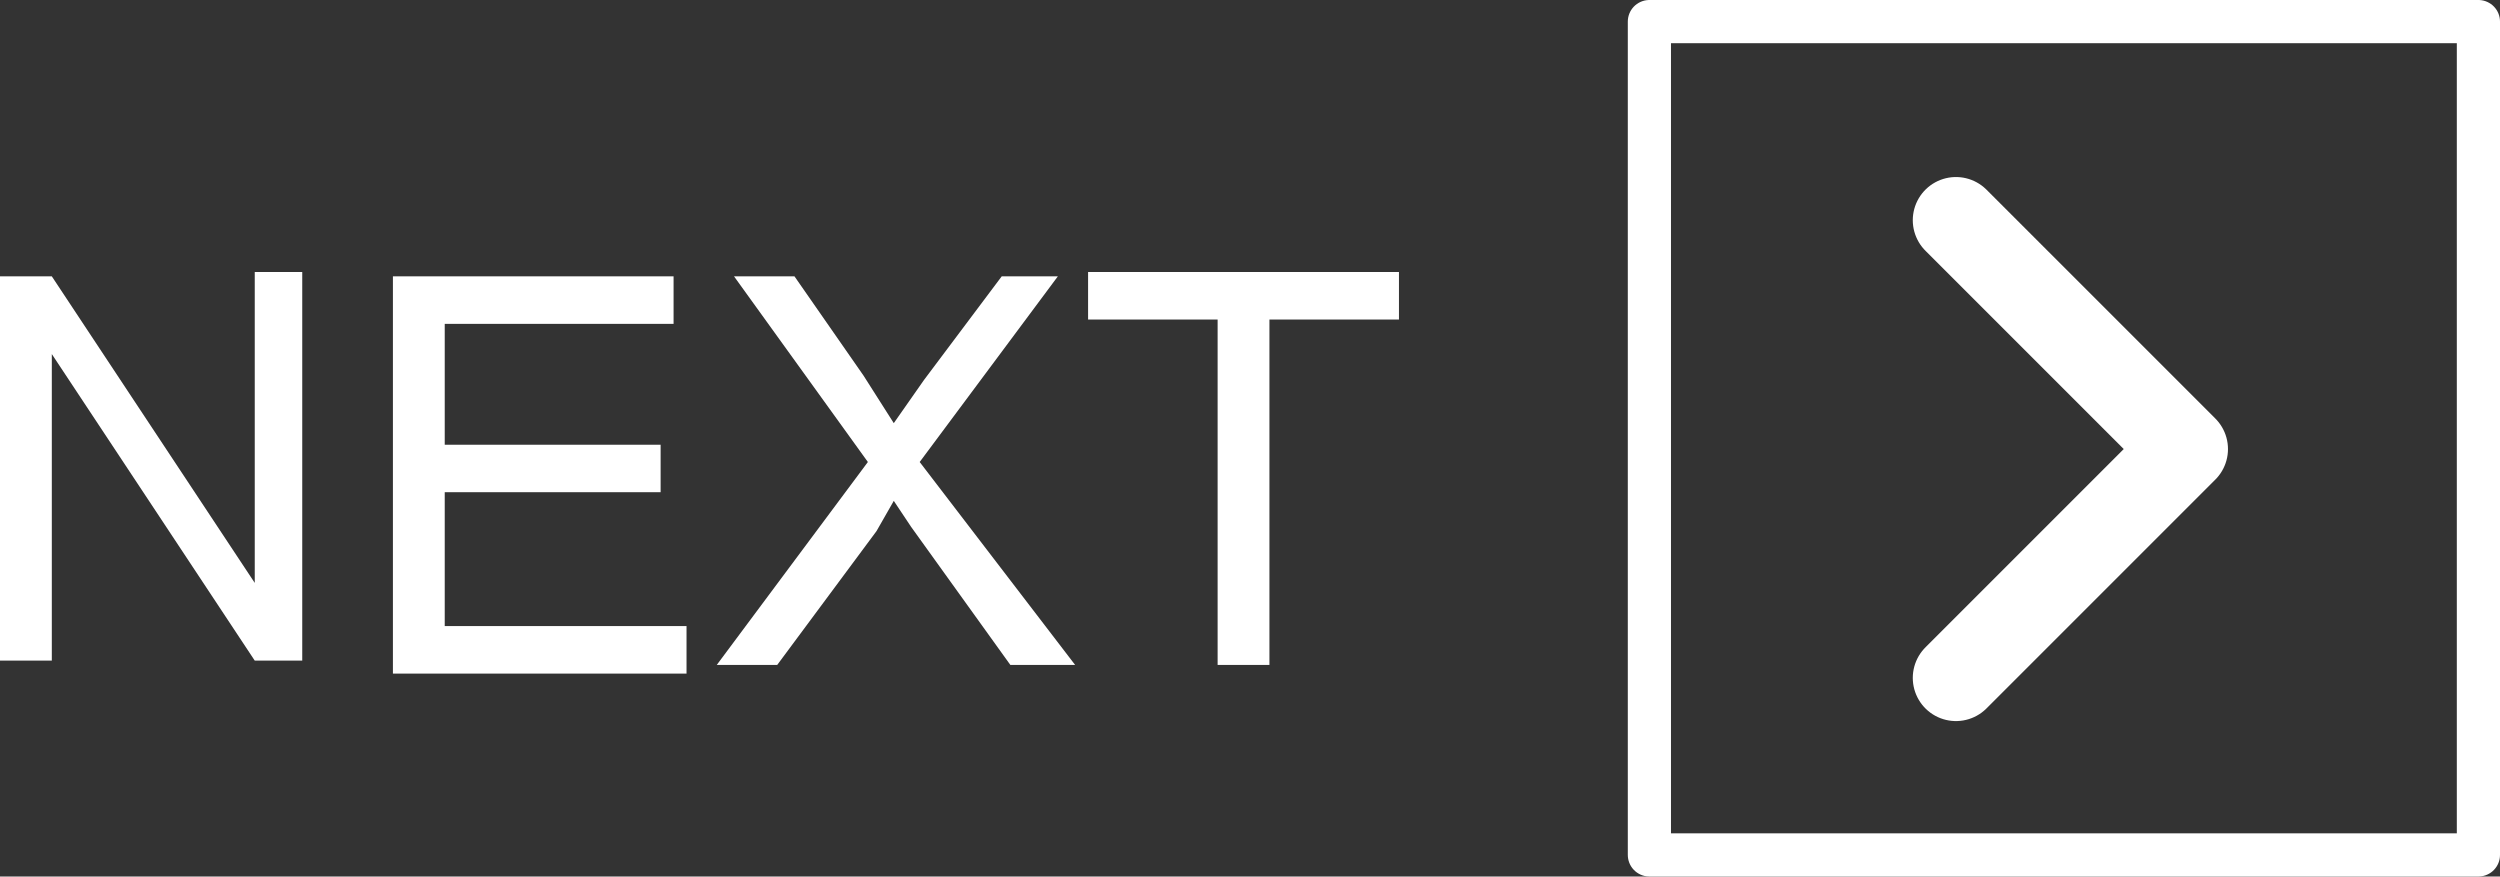 <svg xmlns="http://www.w3.org/2000/svg" xmlns:xlink="http://www.w3.org/1999/xlink" viewBox="0 0 57.9 20.3"><rect x="0" y="0" width="57.9" height="20.3" fill="#333333" stroke="none"/><defs><style>.a,.d,.e{fill:none;}.b{clip-path:url(#a);}.c{fill:#fff;}.d,.e{stroke:#fff;stroke-linecap:round;stroke-linejoin:round;}.e{stroke-width:2px;}</style><clipPath id="a"><rect class="a" x="-10.6" y="1.1" width="51" height="19.7"/></clipPath></defs><title>NEXT</title><g class="b"><path class="c" d="M0,15.4v-9H1.2l4.7,7.1V6.3H7v9H5.9L1.2,8.2v7.1H0Z"/><path class="c" d="M9.1,15.4v-9h6.5V7.5H10.3v2.8h5v1.1h-5v3.1h5.6v1.1H9.1V15.4Z"/><path class="c" d="M16.6,15.4l3.5-4.7L17,6.4h1.4L20,8.7l0.7,1.1,0.7-1,1.8-2.4h1.3l-3.2,4.3,3.6,4.7H23.4l-2.3-3.2-0.4-.6-0.4.7L18,15.4H16.6Z"/><path class="c" d="M28.2,15.4v-8h-3V6.3h7.2V7.4h-3v8H28.2Z"/></g><path class="d" d="M57.4,0.5V19.8H38.2V0.5H57.4Z"/><path class="e" d="M45.3,5.1l5.3,5.3-5.3,5.3"/></svg>